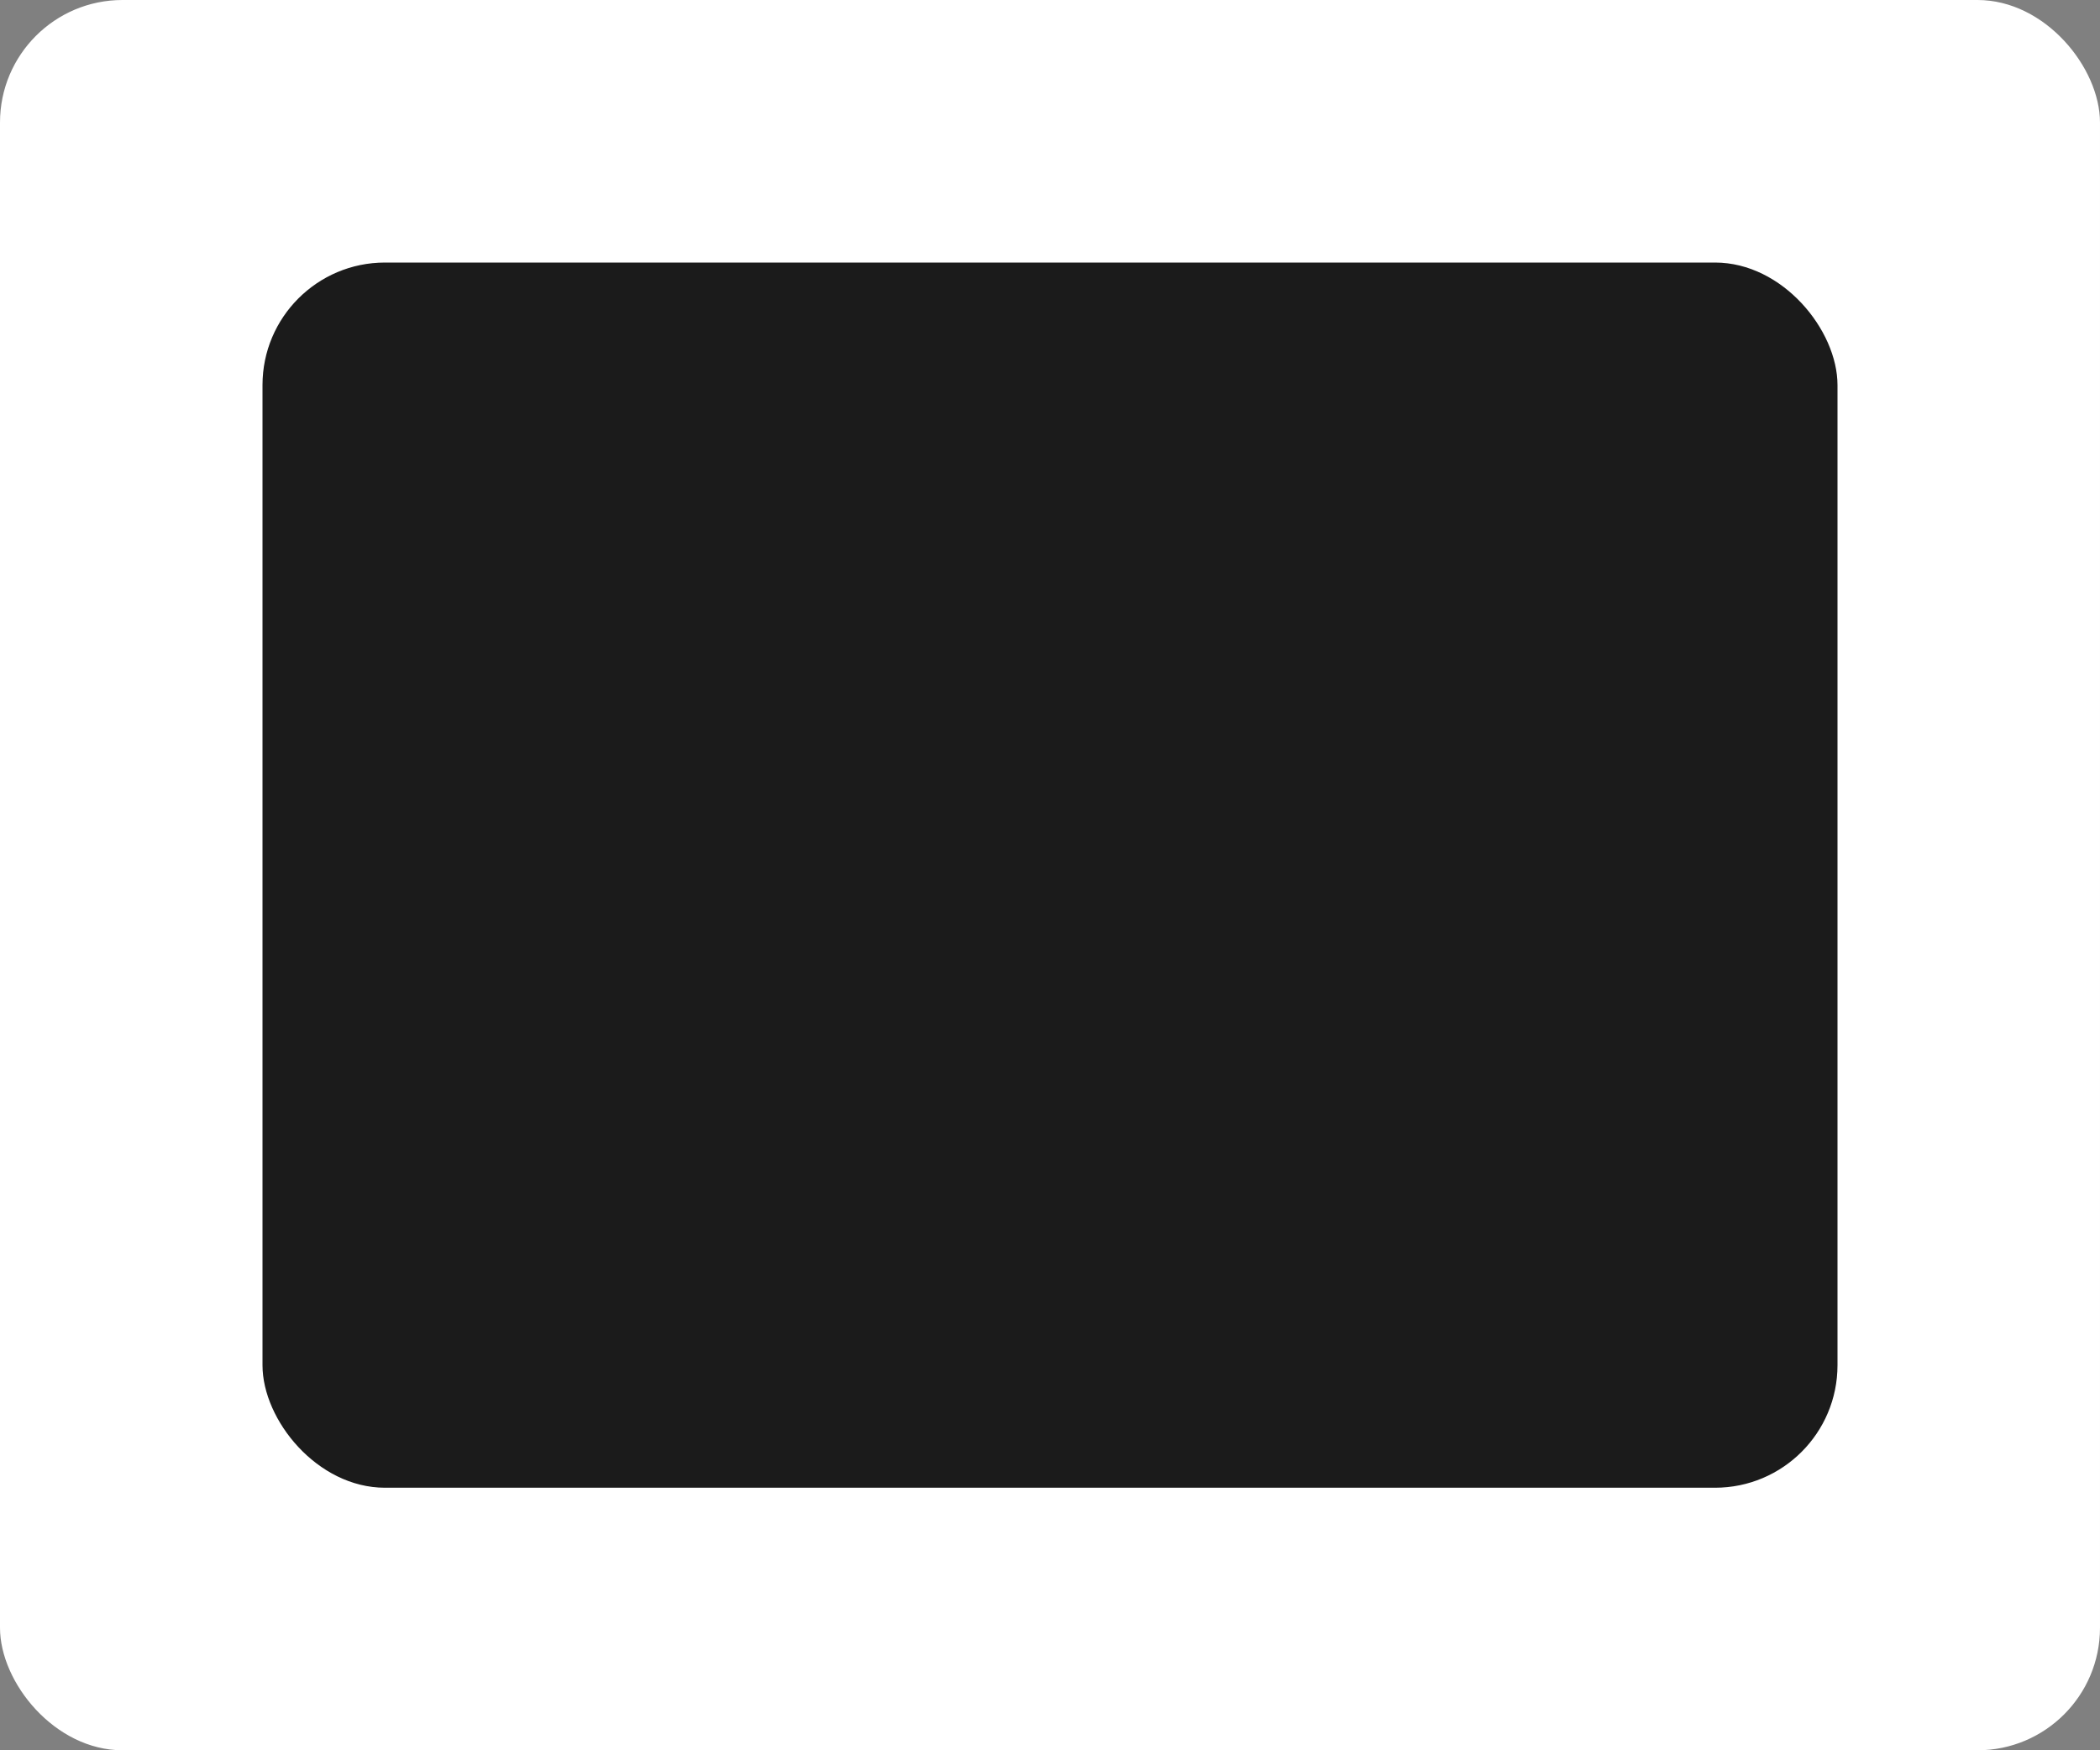 <svg width='120' height='100'
    xmlns='http://www.w3.org/2000/svg'>
    <rect width="100%" height="100%" fill="#808080" stroke="none"/>
    <rect width='120' height='100' x='0' y='0' rx='7' ry='7' fill='white' />
    <rect width='90' height='70' x='15' y='15' rx='7' ry='7' fill='#1b1b1b' />
</svg>